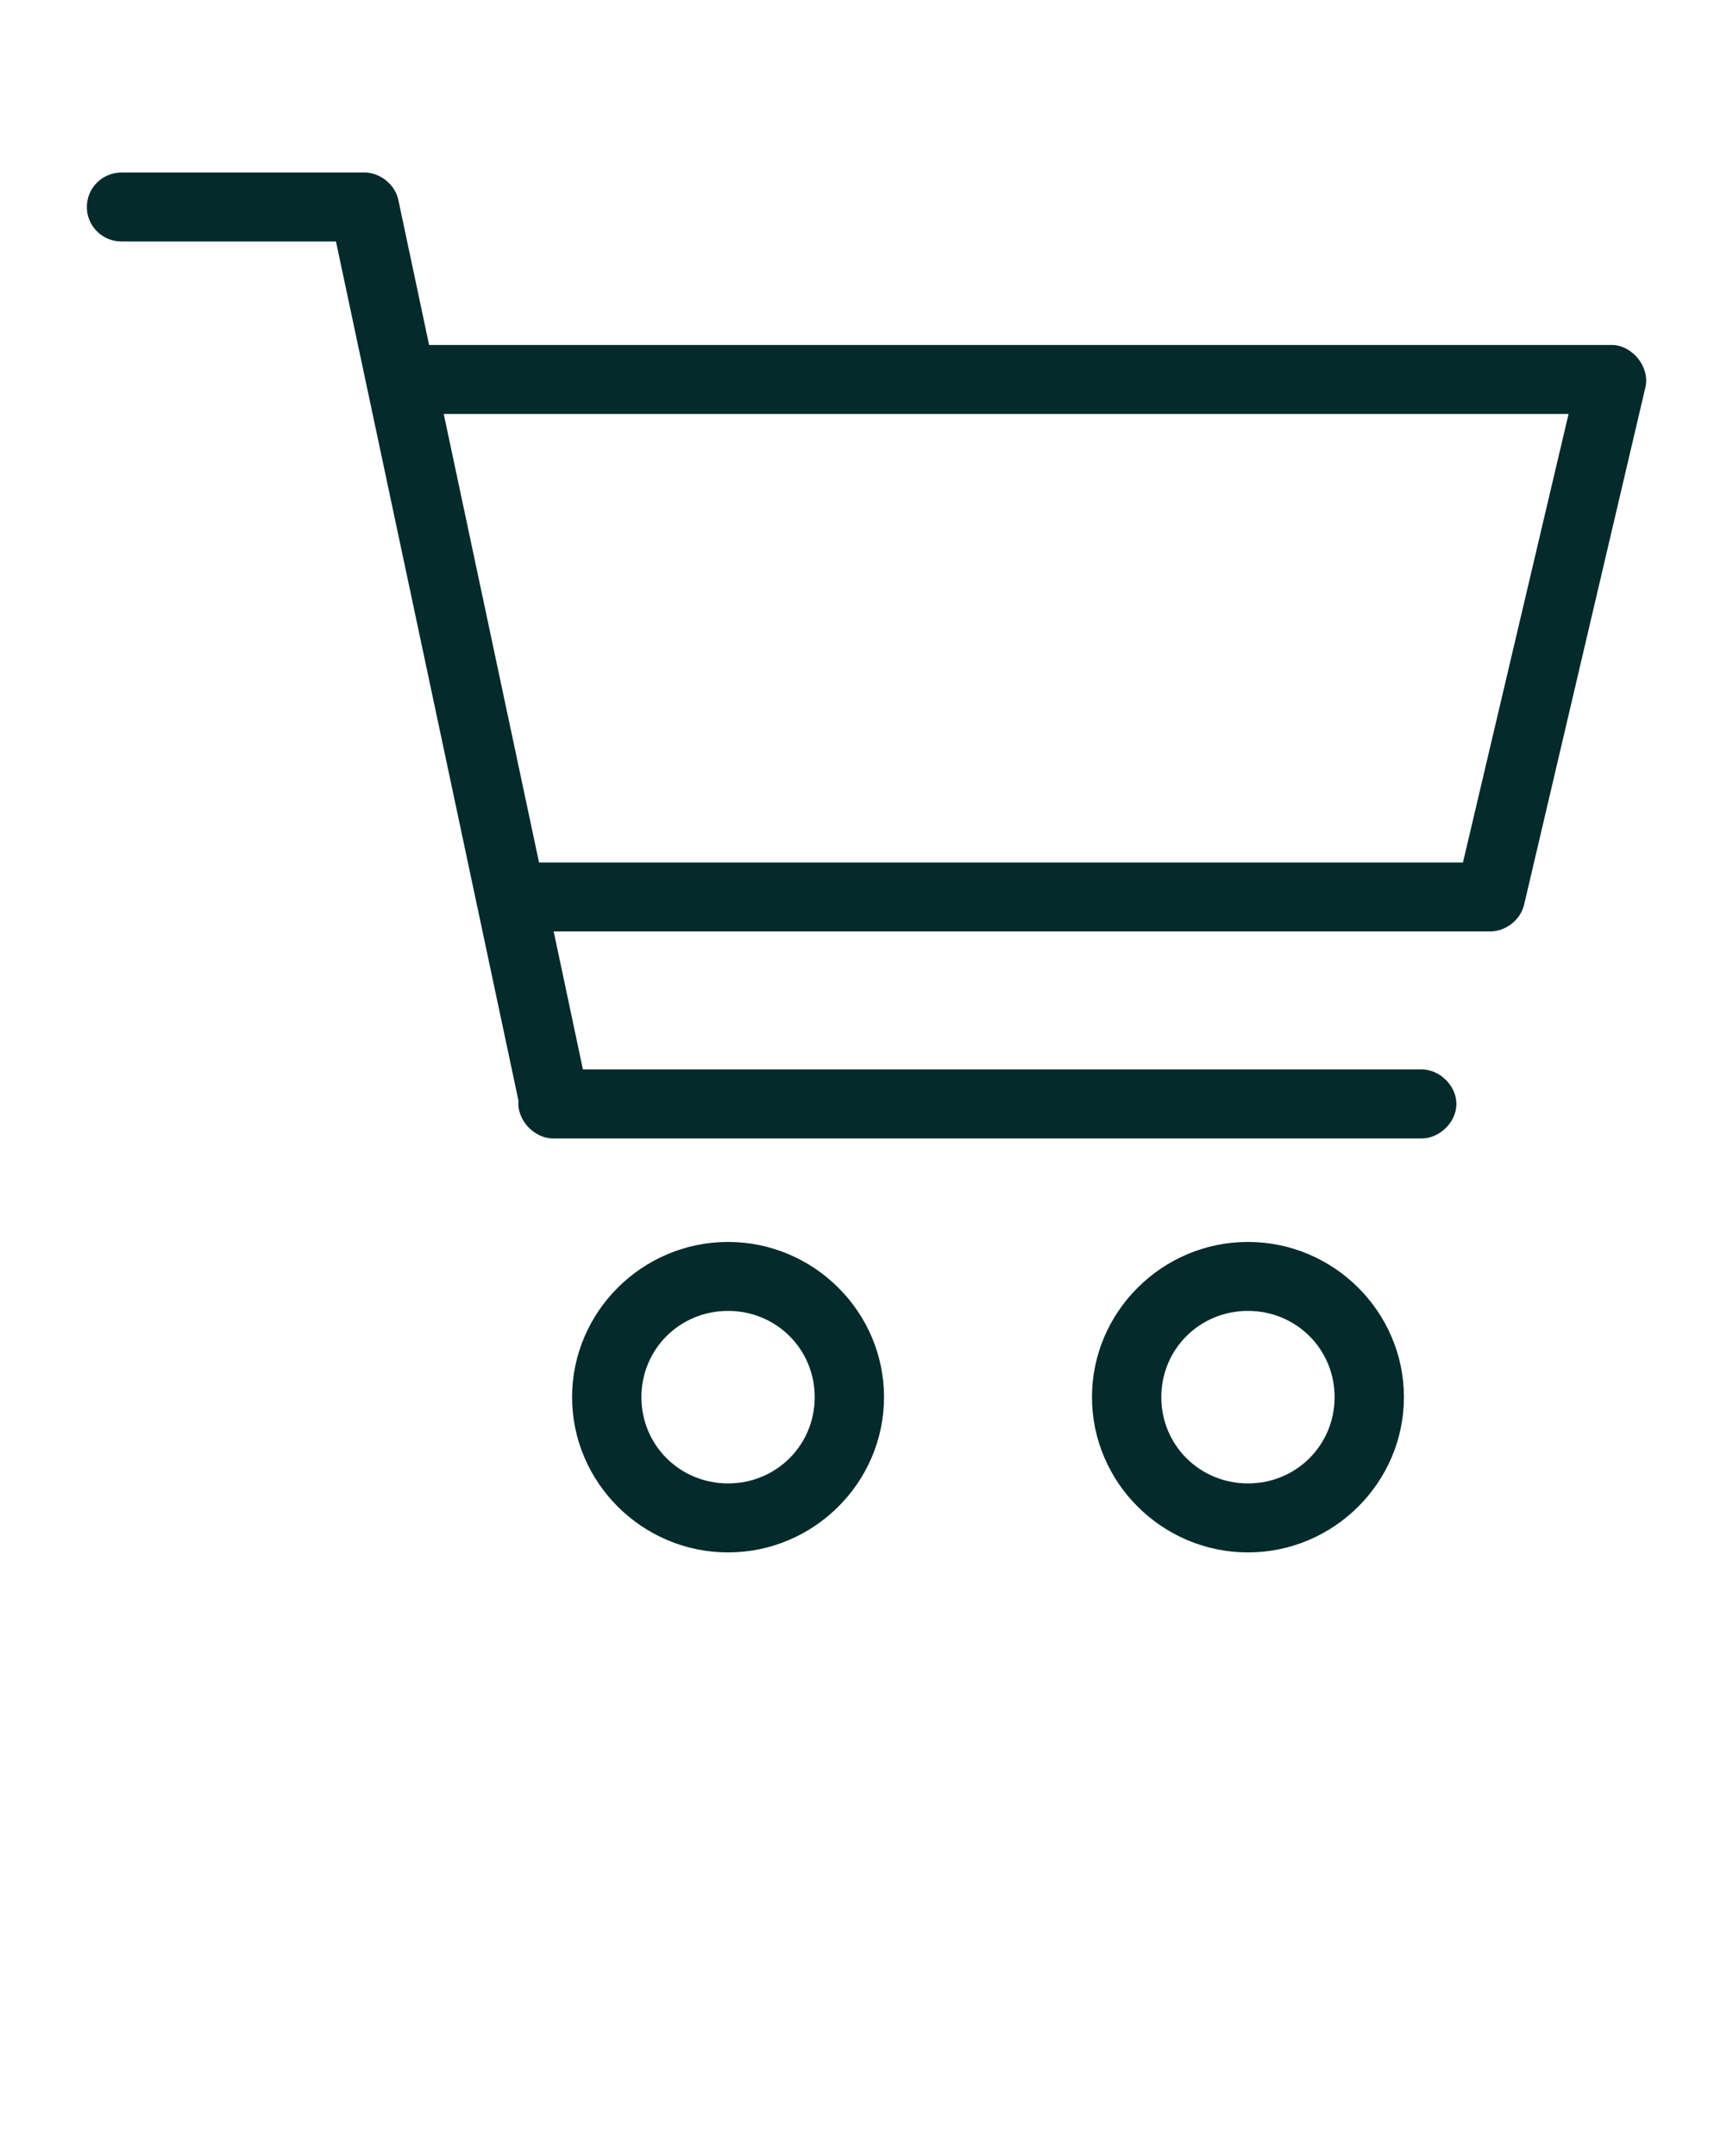 <svg width="45" height="56" viewBox="0 0 45 56" fill="none" xmlns="http://www.w3.org/2000/svg">
<path d="M3.155 4.481C2.658 4.481 2.255 4.882 2.255 5.377C2.255 5.871 2.658 6.272 3.155 6.272H8.724L13.463 28.588C13.414 29.099 13.89 29.594 14.405 29.569H36.905C37.38 29.575 37.818 29.146 37.818 28.672C37.818 28.199 37.38 27.77 36.905 27.776H15.136L14.377 24.192H38.705C39.108 24.188 39.489 23.884 39.577 23.492L42.727 10.053C42.844 9.533 42.39 8.964 41.855 8.96H11.142L10.341 5.181C10.252 4.784 9.862 4.477 9.455 4.481H3.155ZM11.522 10.752H40.73L37.988 22.401H13.997L11.522 10.752ZM18.905 32.257C16.679 32.257 14.855 34.072 14.855 36.288C14.855 38.505 16.679 40.321 18.905 40.321C21.131 40.321 22.955 38.505 22.955 36.288C22.955 34.072 21.131 32.257 18.905 32.257ZM32.405 32.257C30.179 32.257 28.355 34.072 28.355 36.288C28.355 38.505 30.179 40.321 32.405 40.321C34.631 40.321 36.455 38.505 36.455 36.288C36.455 34.072 34.631 32.257 32.405 32.257ZM18.905 34.048C20.158 34.048 21.155 35.041 21.155 36.288C21.155 37.536 20.158 38.529 18.905 38.529C17.652 38.529 16.655 37.536 16.655 36.288C16.655 35.041 17.652 34.048 18.905 34.048ZM32.405 34.048C33.658 34.048 34.655 35.041 34.655 36.288C34.655 37.536 33.658 38.529 32.405 38.529C31.152 38.529 30.155 37.536 30.155 36.288C30.155 35.041 31.152 34.048 32.405 34.048Z" fill="#042A2B"/>
</svg>
